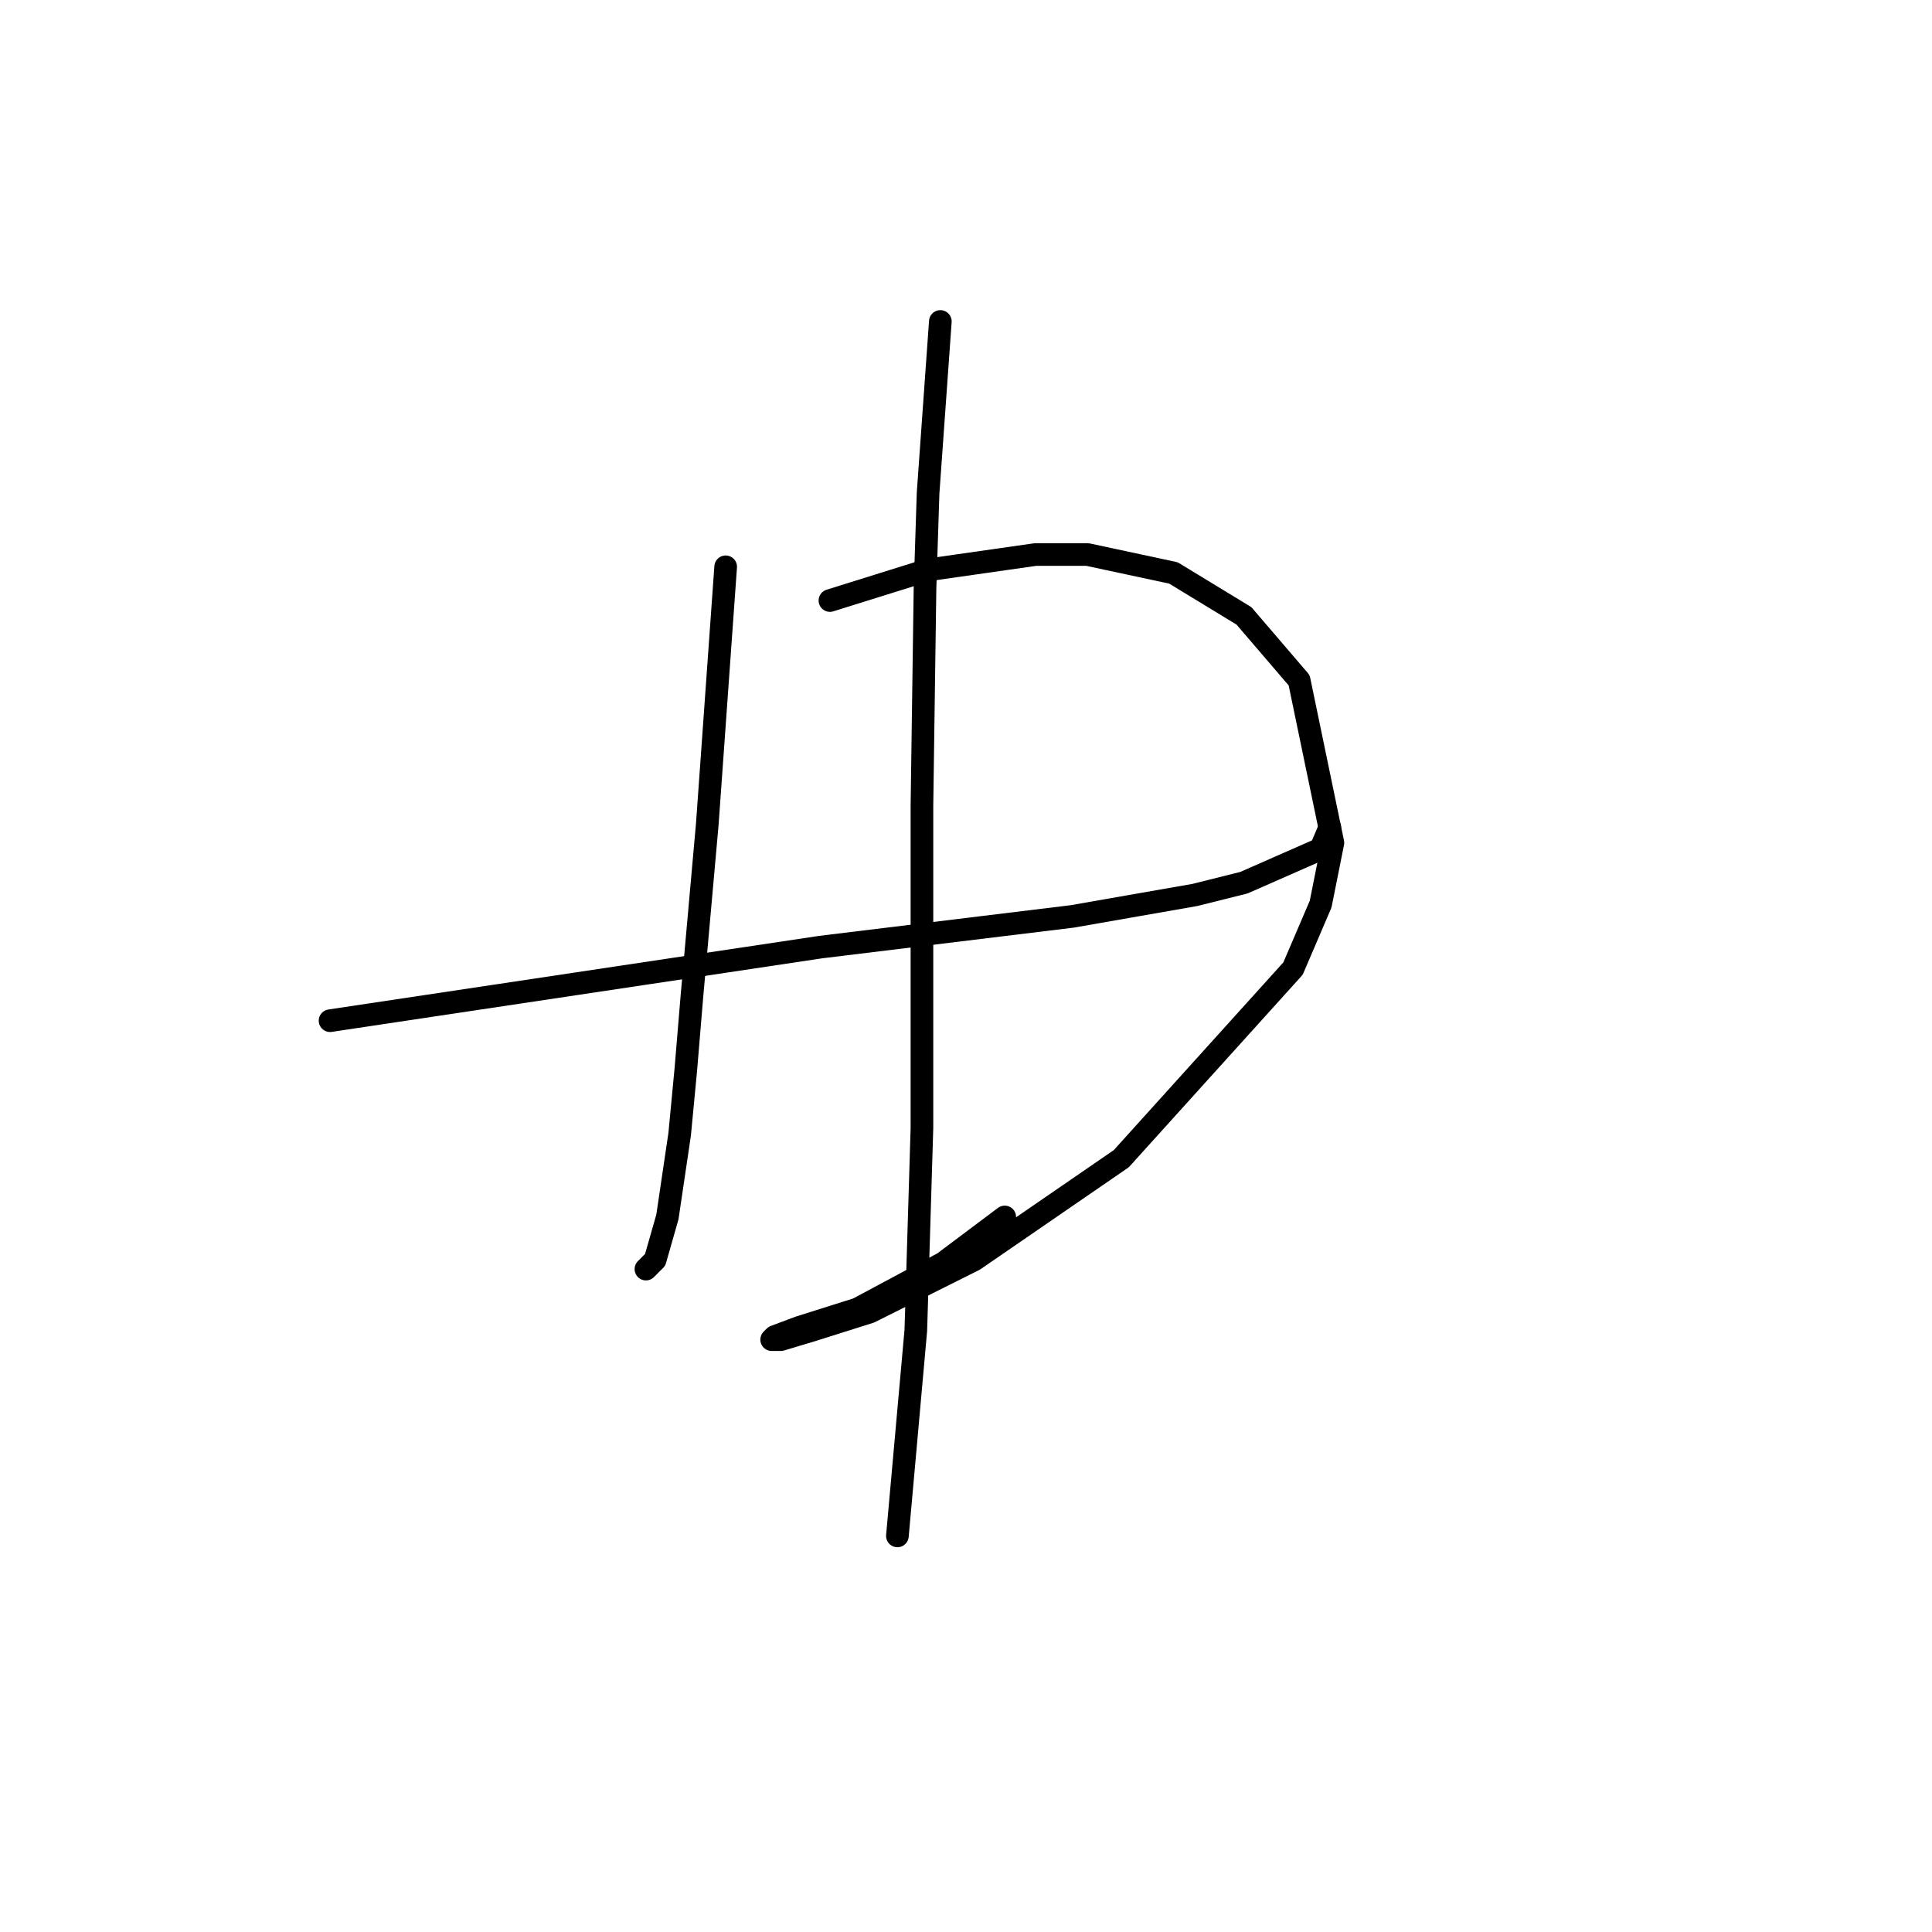 <?xml version="1.0" standalone="no"?>
    <svg width="256" height="256" xmlns="http://www.w3.org/2000/svg" version="1.1">
    <polyline stroke="black" stroke-width="3" stroke-linecap="round" fill="transparent" stroke-linejoin="round" points="43.734 135.247 76.243 130.37 108.752 125.494 142.074 121.43 158.329 118.586 164.831 116.96 174.99 112.49 176.209 109.645 176.209 109.645 " />
        <polyline stroke="black" stroke-width="3" stroke-linecap="round" fill="transparent" stroke-linejoin="round" points="96.155 75.104 95.342 86.483 94.53 97.861 93.717 109.239 91.685 131.996 90.872 141.748 90.06 150.282 88.434 161.254 86.809 166.943 85.589 168.162 85.589 168.162 " />
        <polyline stroke="black" stroke-width="3" stroke-linecap="round" fill="transparent" stroke-linejoin="round" points="109.971 79.574 116.473 77.543 122.975 75.511 137.198 73.479 144.106 73.479 155.484 75.917 164.831 81.606 172.145 90.14 176.615 111.677 174.99 119.805 171.333 128.338 148.576 153.533 129.071 166.943 115.254 173.851 107.533 176.289 103.47 177.509 102.25 177.509 102.657 177.102 105.908 175.883 113.629 173.445 125.007 167.349 133.134 161.254 133.134 161.254 " />
        <polyline stroke="black" stroke-width="3" stroke-linecap="round" fill="transparent" stroke-linejoin="round" points="124.601 42.595 123.788 53.973 122.975 65.352 122.569 77.949 122.162 106.801 122.162 149.469 121.35 176.289 118.911 203.516 118.911 203.516 " />
        </svg>